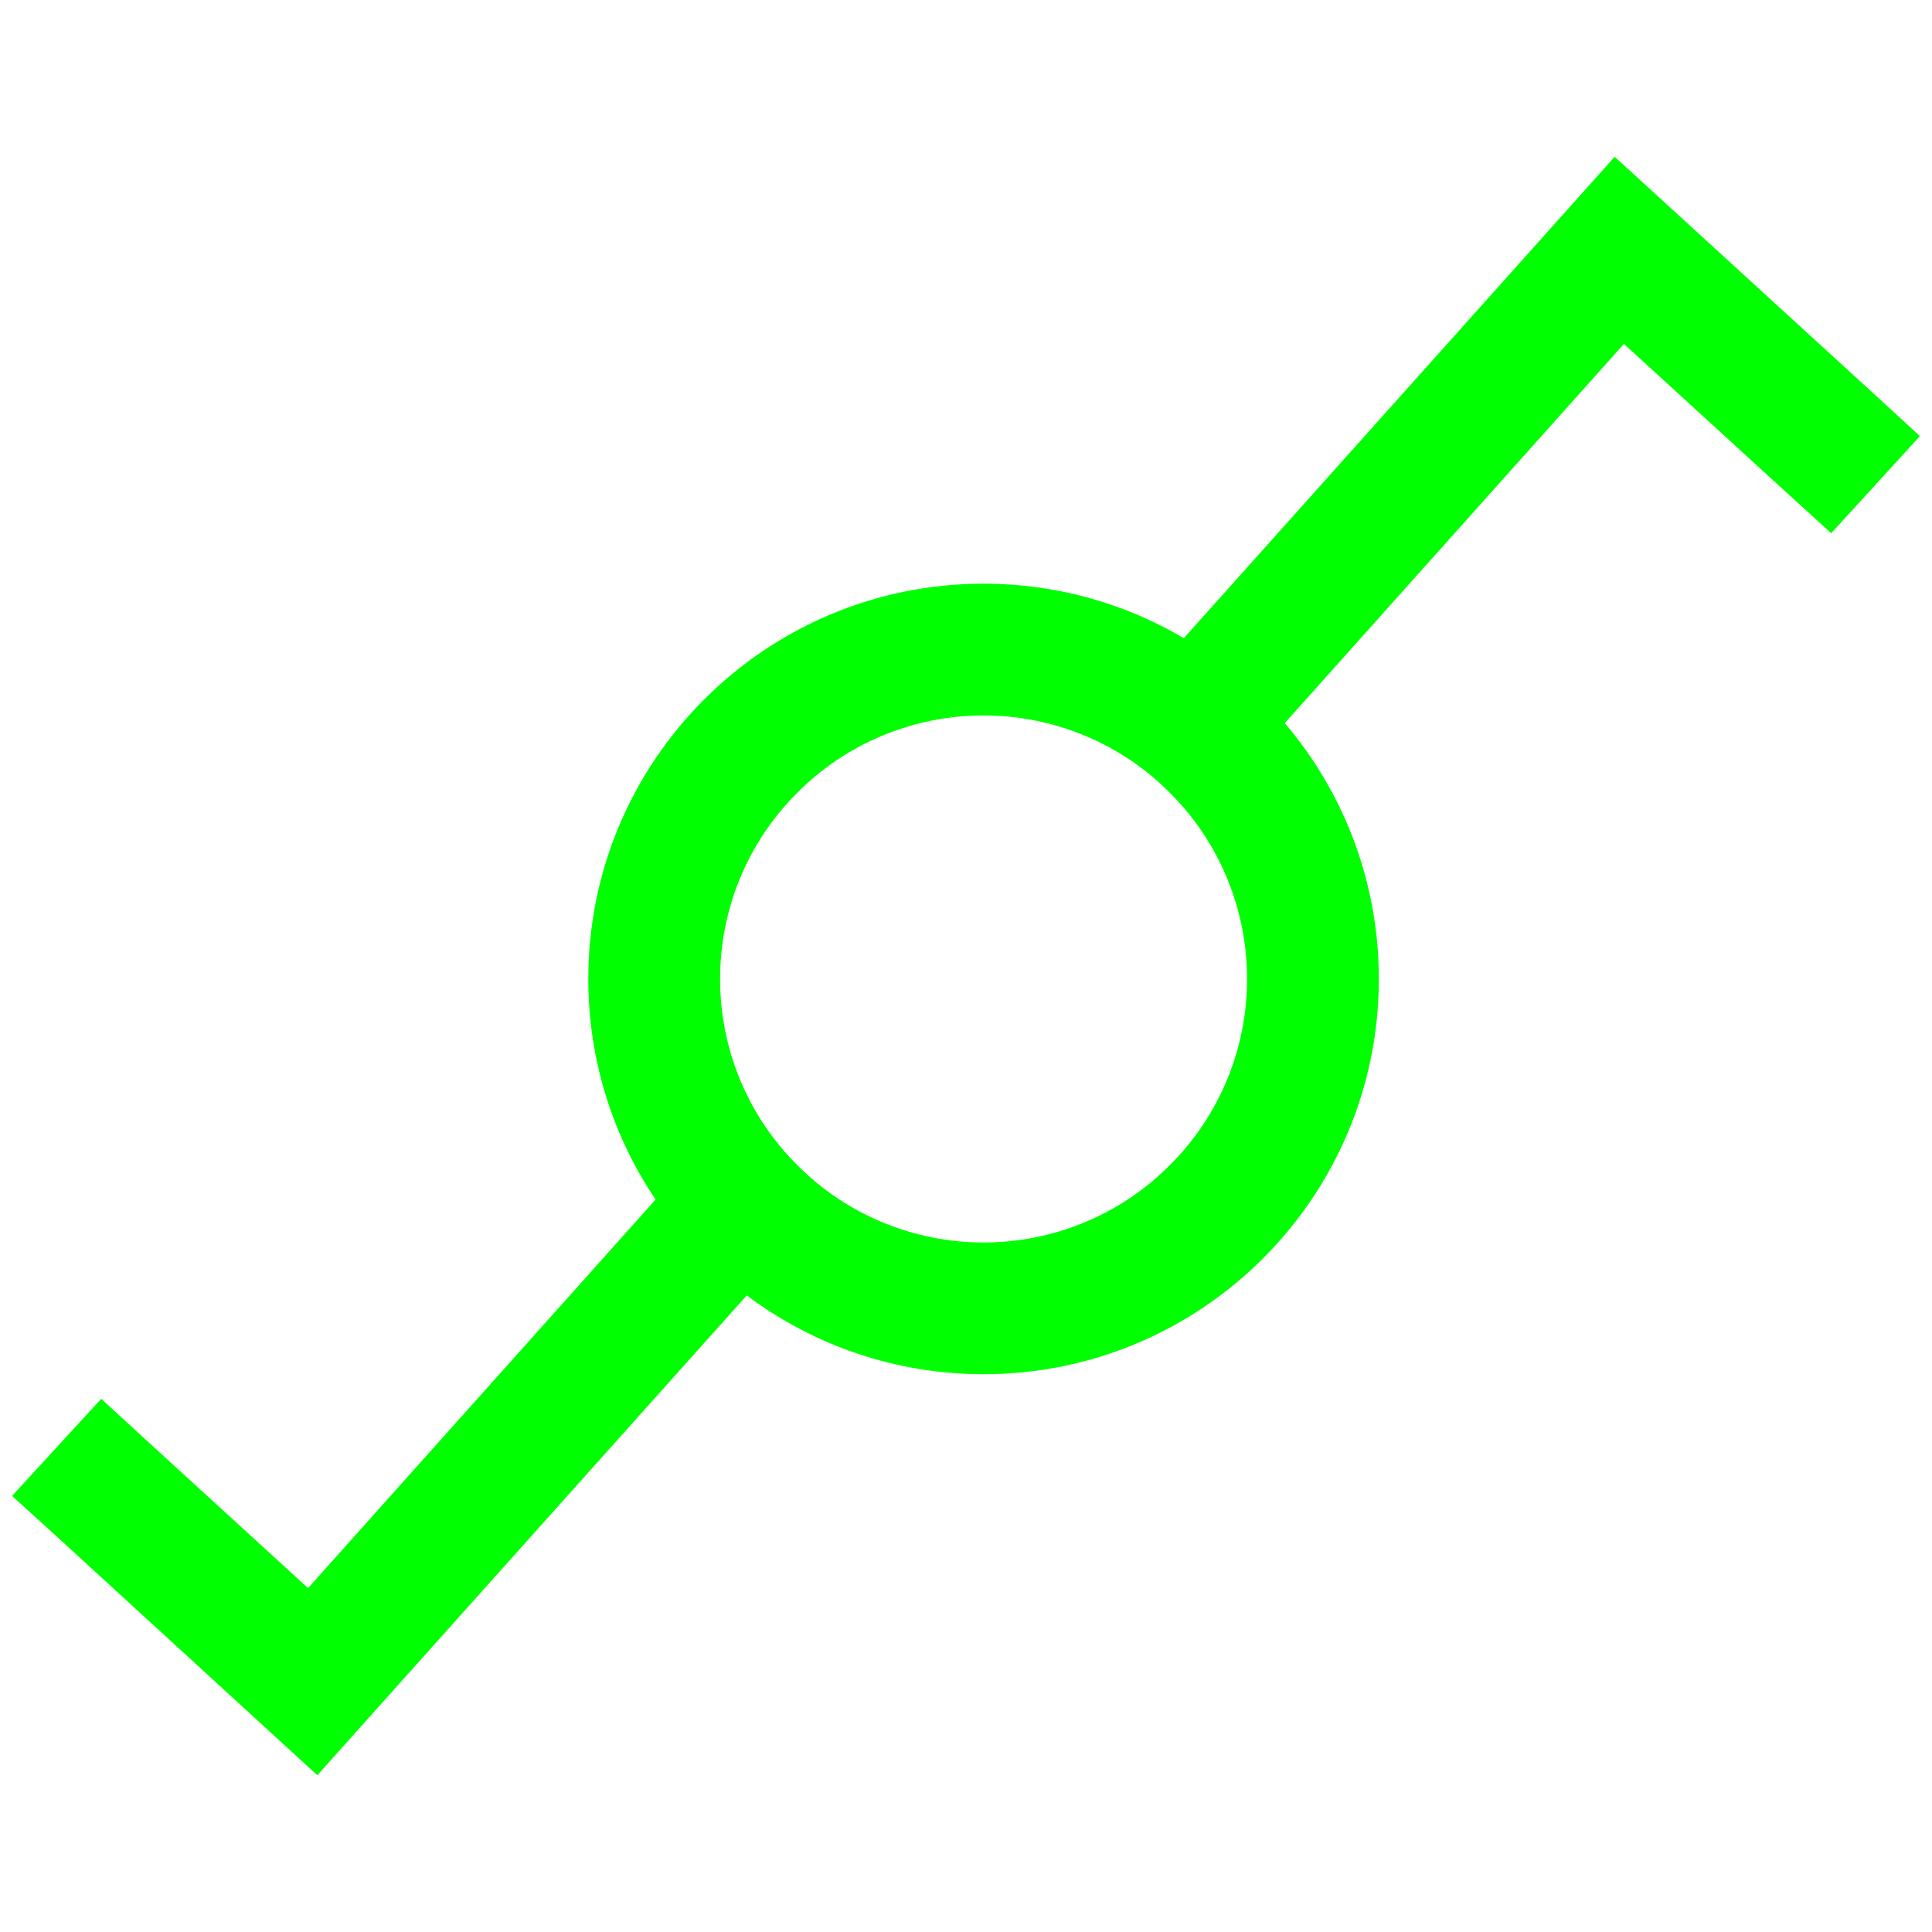 <?xml version="1.0" encoding="UTF-8" standalone="no"?><!-- Generator: Gravit.io --><svg xmlns="http://www.w3.org/2000/svg" xmlns:xlink="http://www.w3.org/1999/xlink" style="isolation:isolate" viewBox="0 0 48 48" width="48pt" height="48pt"><linearGradient id="_lgradient_7" x1="0.136" y1="0.926" x2="0.872" y2="0.058" gradientTransform="matrix(47.4,0,0,40.209,0.3,3.895)" gradientUnits="userSpaceOnUse"><stop offset="0%" stop-opacity="1" style="stop-color:rgb(0,255,0)"/><stop offset="97.826%" stop-opacity="1" style="stop-color:rgb(0,255,0)"/></linearGradient><path d=" M 16.288 29.802 C 15.232 28.236 14.616 26.351 14.616 24.322 L 14.616 24.322 C 14.616 18.902 19.016 14.501 24.436 14.501 C 26.252 14.501 27.952 14.995 29.412 15.855 L 29.412 15.855 L 40.116 3.895 L 46.5 9.733 L 47.7 10.835 L 45.496 13.247 L 44.285 12.145 L 40.346 8.544 L 31.92 17.965 C 33.377 19.679 34.257 21.898 34.257 24.322 C 34.257 29.742 29.857 34.142 24.436 34.142 C 22.231 34.142 20.194 33.413 18.553 32.184 L 7.884 44.105 L 1.511 38.267 L 0.3 37.165 L 2.515 34.753 L 3.715 35.855 L 7.654 39.456 L 16.288 29.802 Z  M 17.89 24.322 C 17.89 22.587 18.577 20.917 19.81 19.695 C 21.032 18.462 22.702 17.775 24.436 17.775 C 26.171 17.775 27.841 18.462 29.063 19.695 C 30.296 20.917 30.983 22.587 30.983 24.322 C 30.983 26.057 30.296 27.726 29.063 28.948 C 27.841 30.181 26.171 30.869 24.436 30.869 C 22.702 30.869 21.032 30.181 19.81 28.948 C 18.577 27.726 17.89 26.057 17.89 24.322 L 17.89 24.322 L 17.89 24.322 Z " fill-rule="evenodd" fill="url(#_lgradient_7)"/></svg>